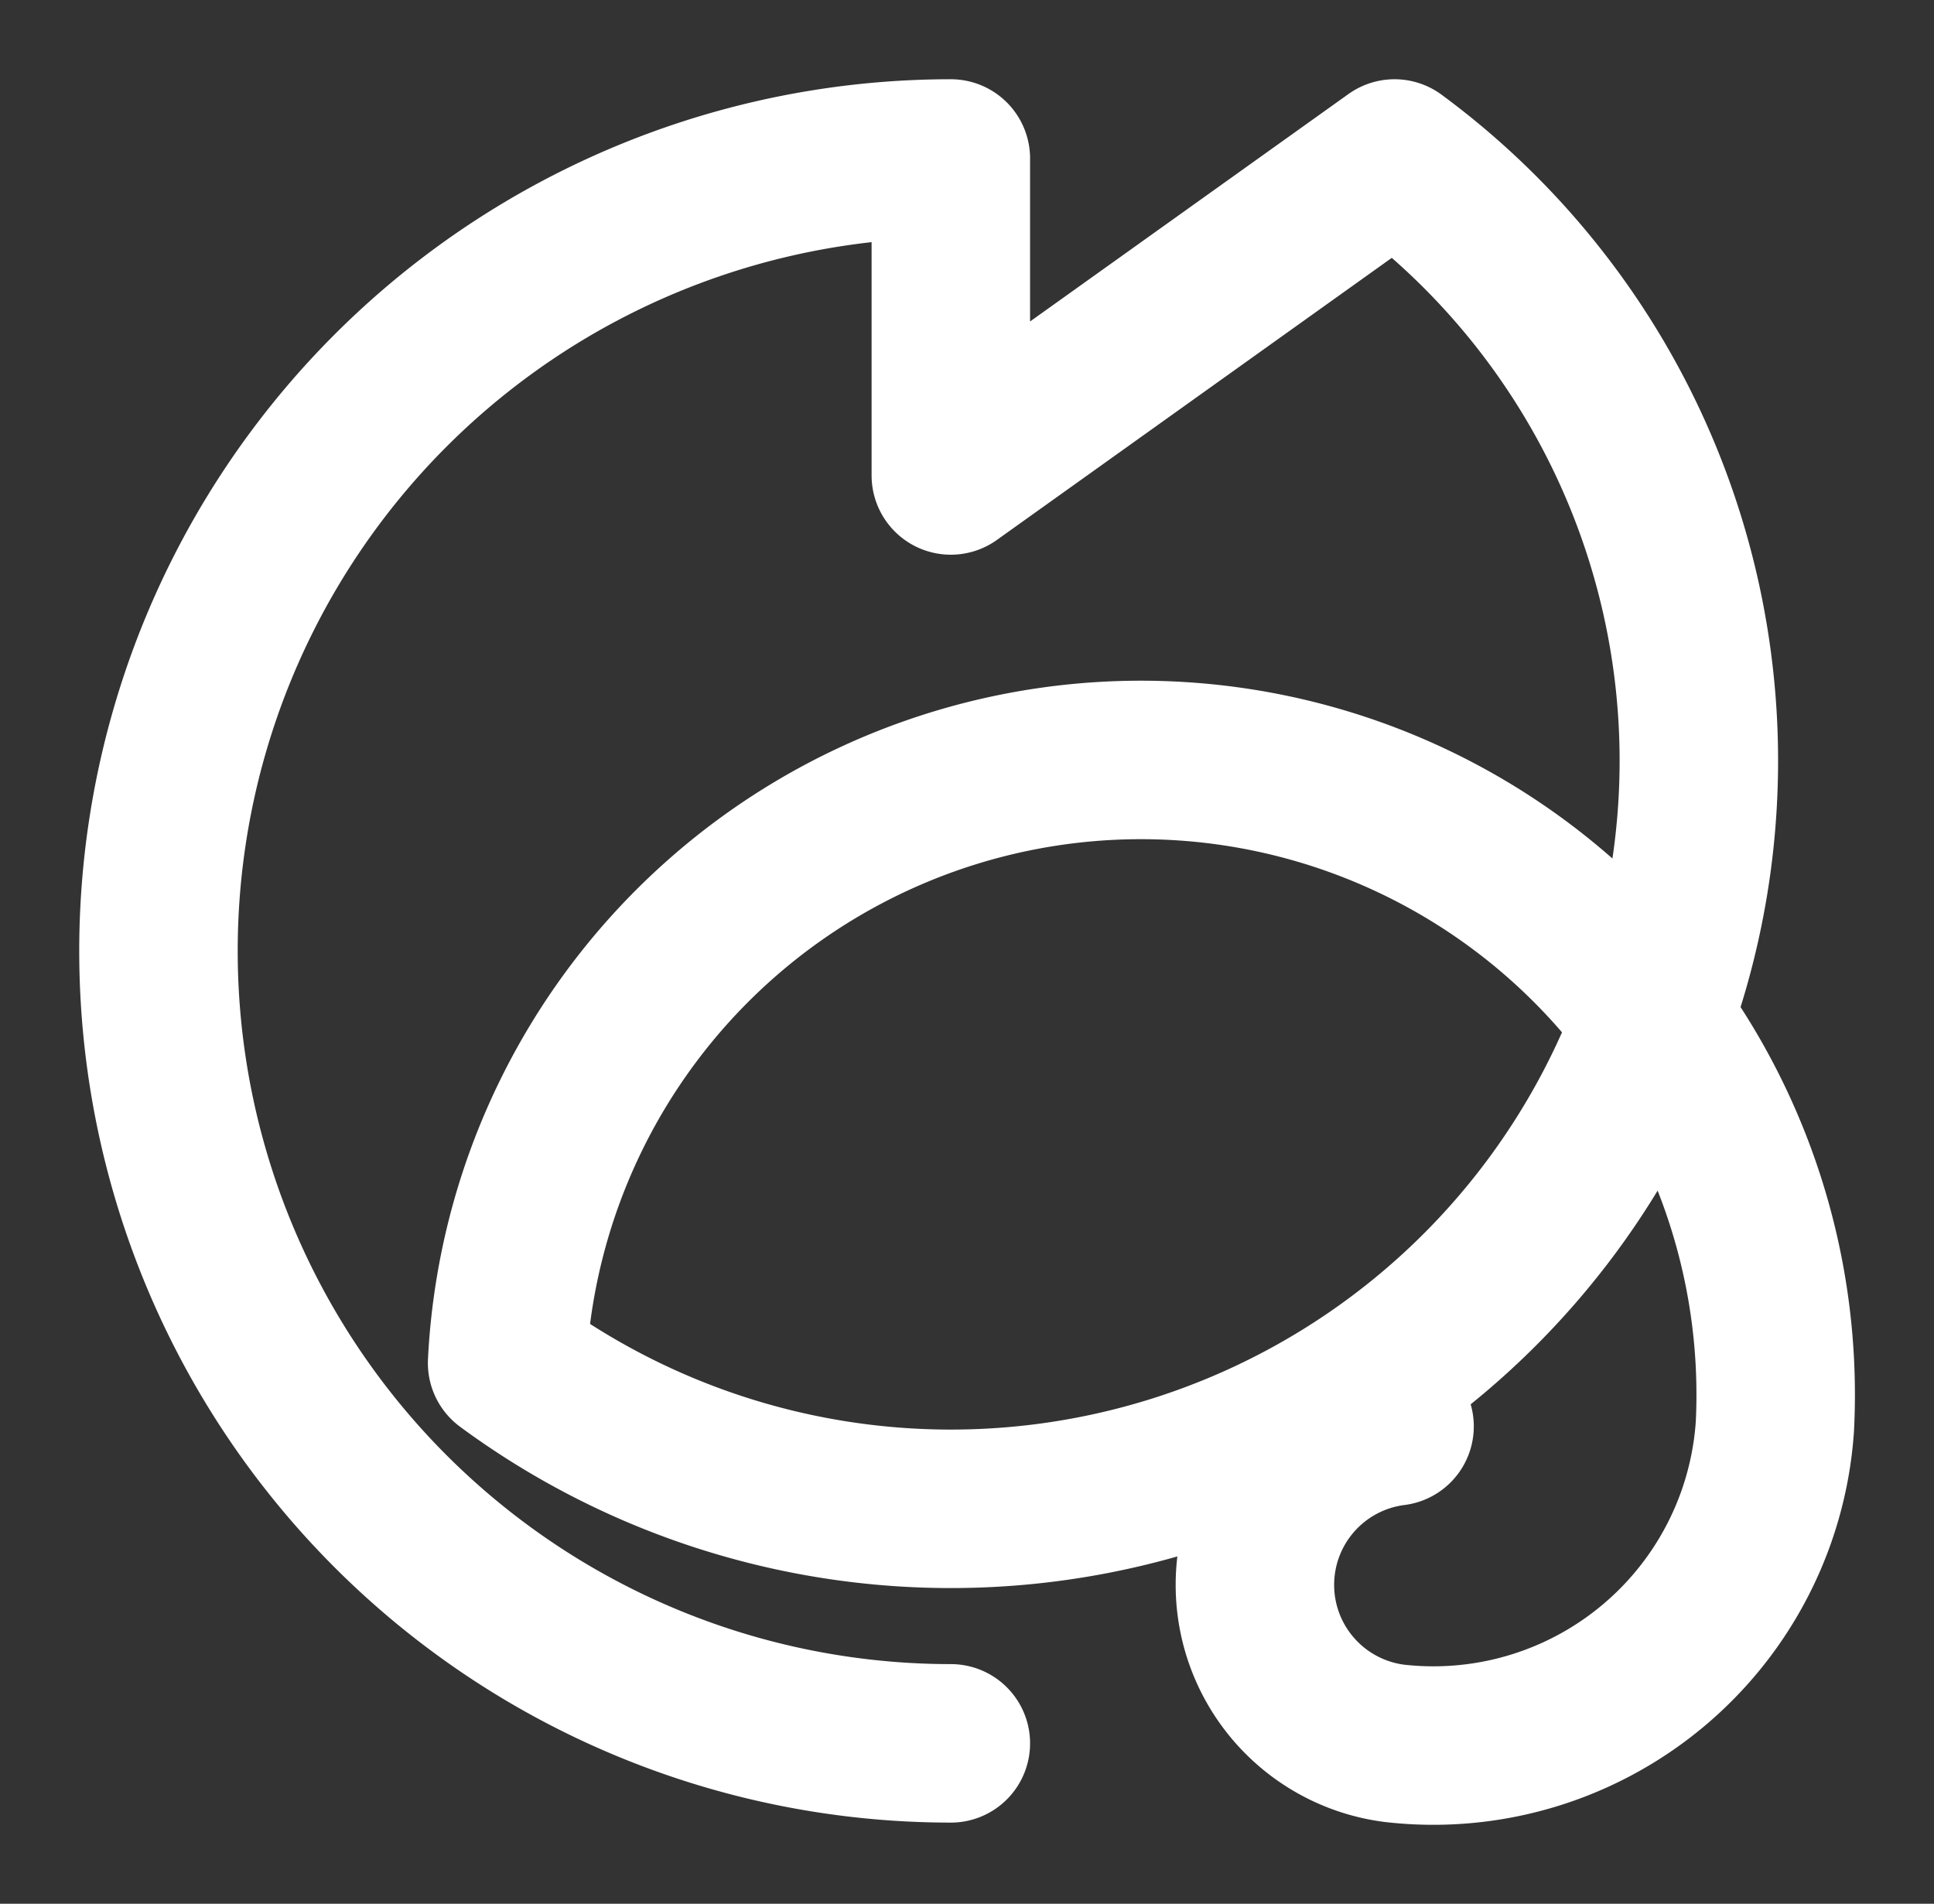 <svg xmlns="http://www.w3.org/2000/svg" viewBox="-1500 -2750 3051 3003">
	<rect x="-1500" y="-2750" width="3051" height="3003" fill="#333333" stroke="none"/>
	<path d="M 0 0 A 100 100 90 0 1 0 -2500 L 0 -2000 L 700 -2500 A 100 100 90 0 1 -700 -600 A 100 100 90 0 1 1300 -500 A 540 540 90 0 1 700 0 A 252 252 90 0 1 700 -500" stroke="#fff" stroke-width="250" fill="none" stroke-linecap="round" stroke-linejoin="round"/>
</svg>